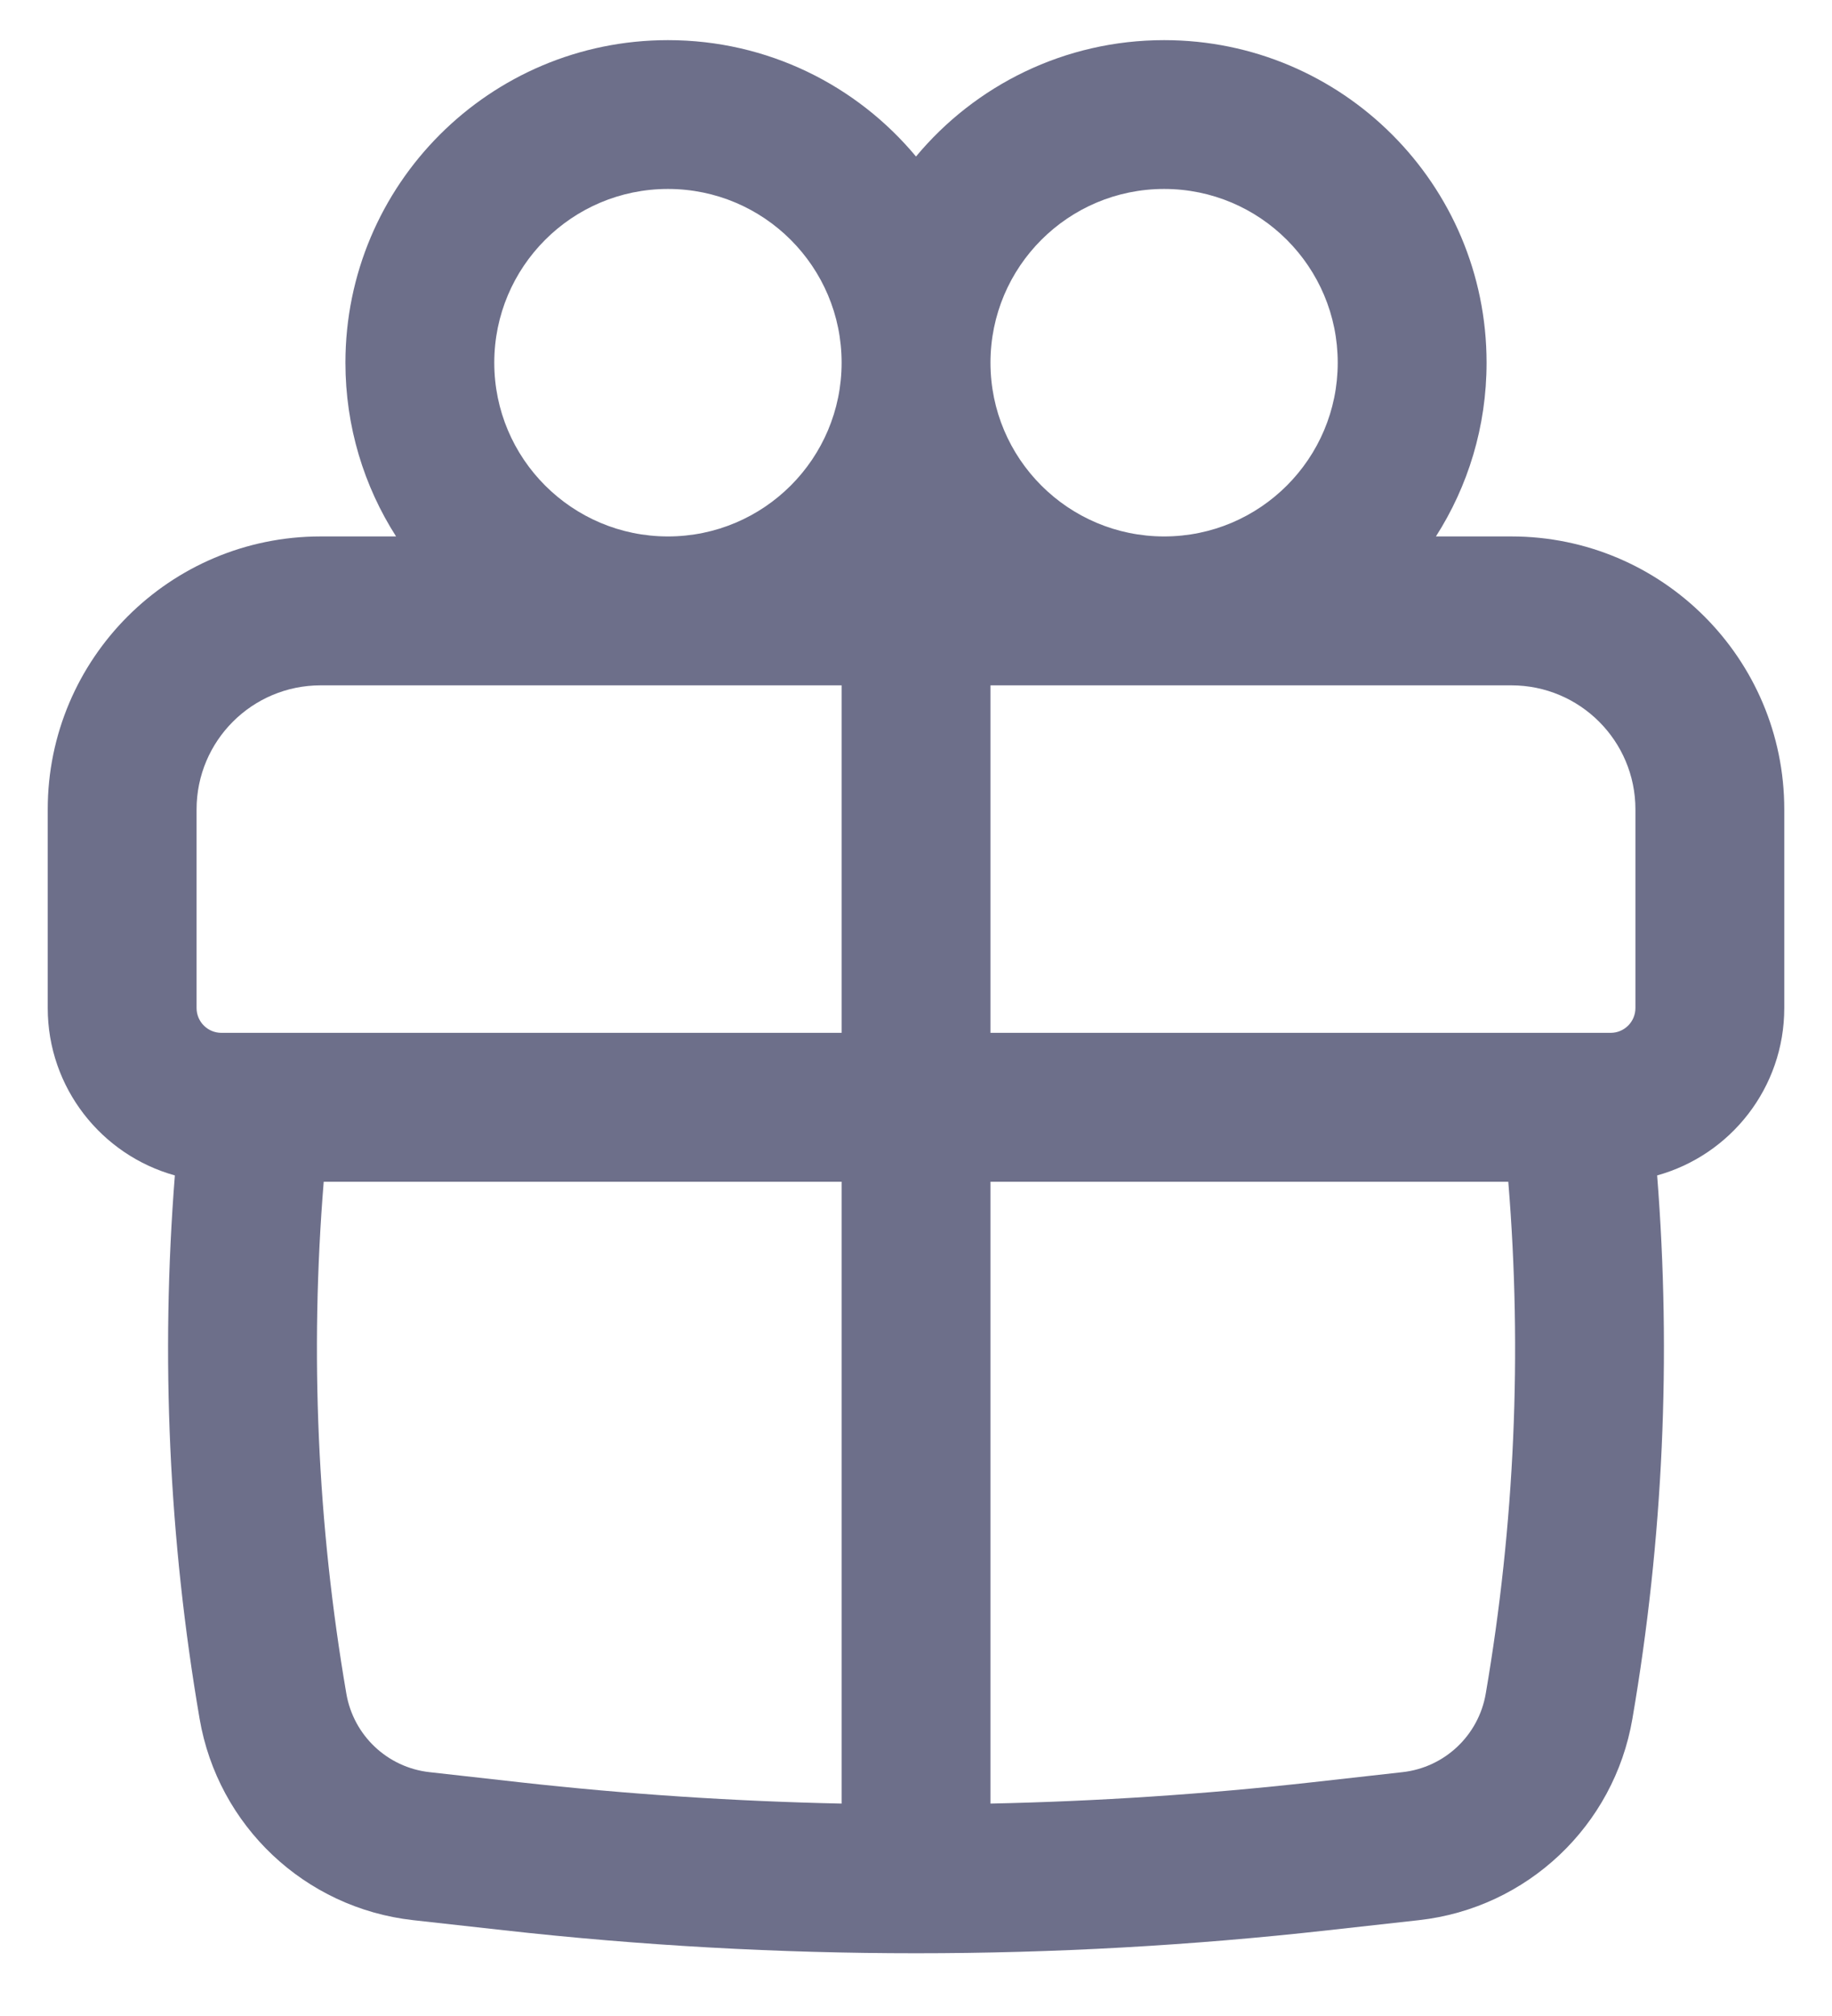 <svg width="20" height="22" viewBox="0 0 20 22" fill="none" xmlns="http://www.w3.org/2000/svg">
<path fill-rule="evenodd" clip-rule="evenodd" d="M3.771 3.958C3.771 2.014 5.347 0.438 7.292 0.438C8.381 0.438 9.354 0.932 10 1.708C10.646 0.932 11.62 0.438 12.709 0.438C14.653 0.438 16.229 2.014 16.229 3.958C16.229 4.656 16.026 5.307 15.676 5.854H16.5C18.145 5.854 19.479 7.188 19.479 8.833V11C19.479 11.871 18.892 12.605 18.091 12.827C18.247 14.806 18.157 16.798 17.821 18.756C17.621 19.926 16.671 20.822 15.492 20.954L14.501 21.064C11.51 21.399 8.491 21.399 5.499 21.064L4.509 20.954C3.329 20.822 2.379 19.926 2.179 18.756C1.843 16.798 1.753 14.806 1.909 12.827C1.109 12.605 0.521 11.871 0.521 11V8.833C0.521 7.188 1.855 5.854 3.5 5.854H4.324C3.974 5.307 3.771 4.656 3.771 3.958ZM9.188 3.958C9.188 2.911 8.339 2.062 7.292 2.062C6.245 2.062 5.396 2.911 5.396 3.958C5.396 5.005 6.245 5.854 7.292 5.854C8.339 5.854 9.188 5.005 9.188 3.958ZM12.709 5.854C13.755 5.854 14.604 5.005 14.604 3.958C14.604 2.911 13.755 2.062 12.709 2.062C11.662 2.062 10.813 2.911 10.813 3.958C10.813 5.005 11.662 5.854 12.709 5.854ZM2.146 8.833C2.146 8.085 2.752 7.479 3.5 7.479H9.188V11.271H2.417C2.267 11.271 2.146 11.15 2.146 11V8.833ZM10.813 12.896H16.466C16.619 14.76 16.536 16.637 16.22 18.482C16.142 18.938 15.771 19.288 15.311 19.339L14.32 19.45C13.154 19.58 11.984 19.657 10.813 19.682V12.896ZM10.813 11.271H17.584C17.733 11.271 17.854 11.15 17.854 11V8.833C17.854 8.085 17.248 7.479 16.5 7.479H10.813V11.271ZM9.188 12.896V19.682C8.016 19.657 6.846 19.58 5.68 19.45L4.689 19.339C4.229 19.288 3.859 18.938 3.781 18.482C3.464 16.637 3.382 14.76 3.534 12.896H9.188Z" fill="#6D6F8A"/>
</svg>
